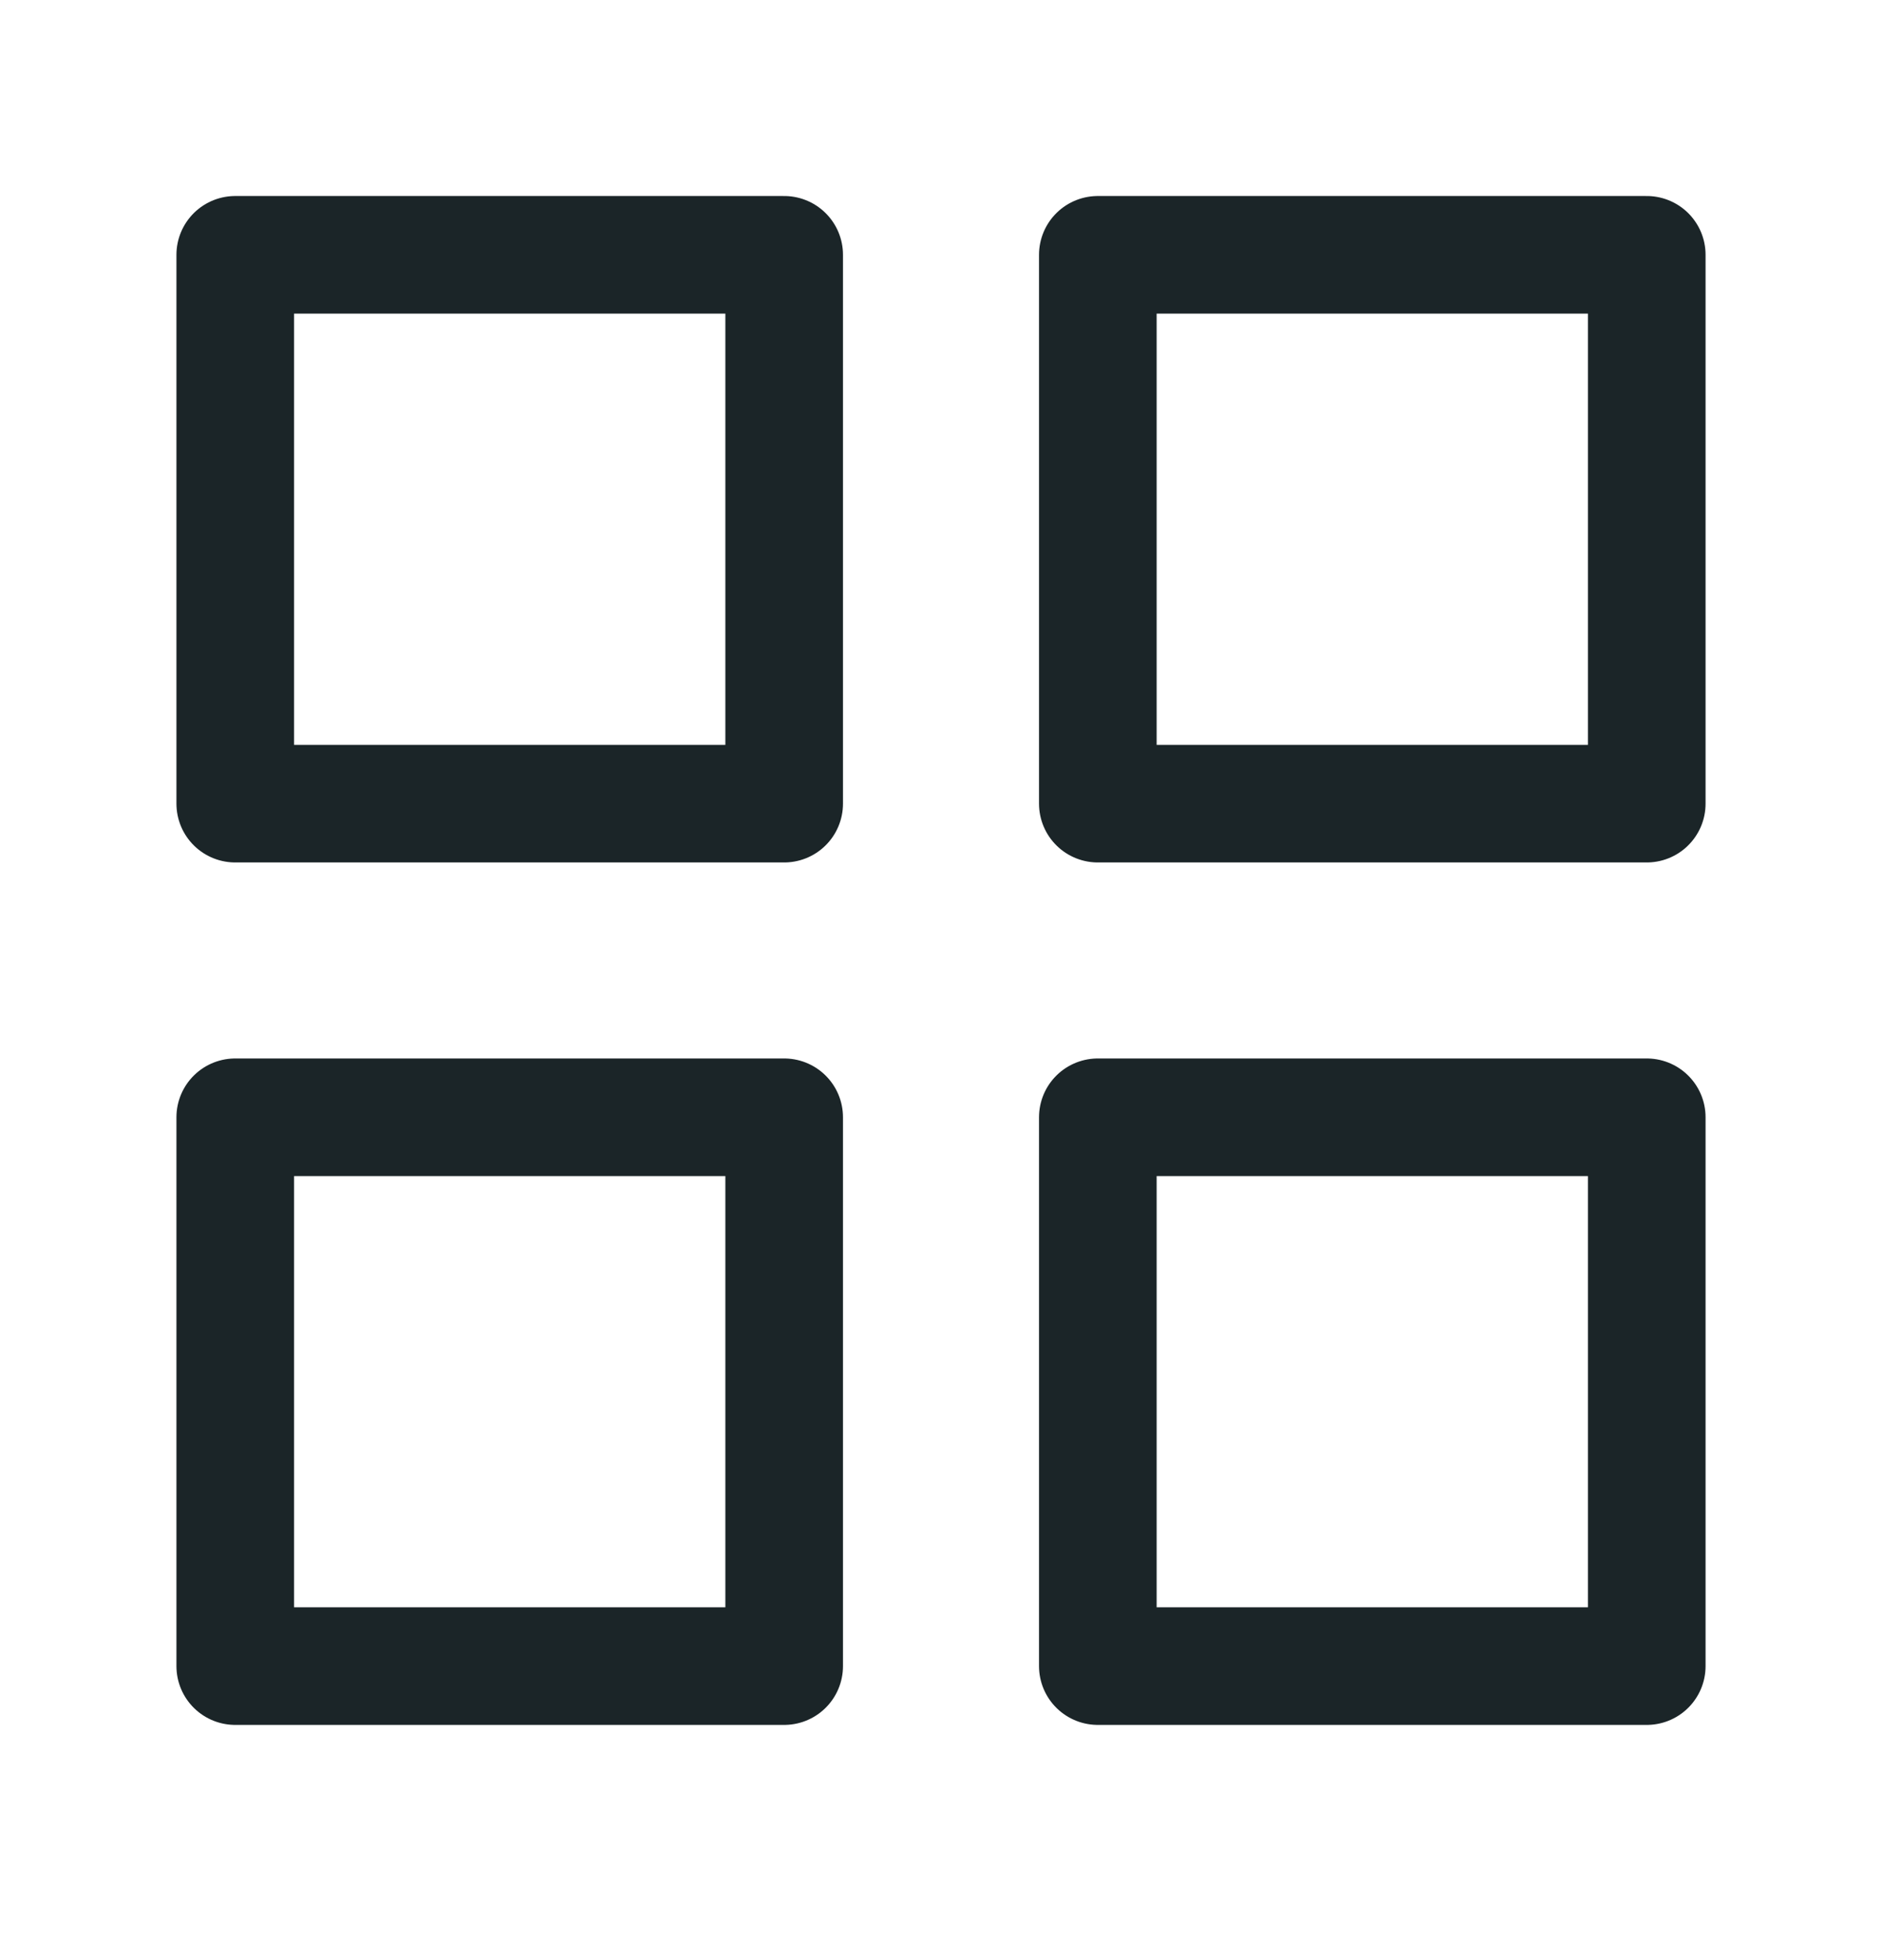 <svg width="24" height="25" viewBox="0 0 24 25" fill="none" xmlns="http://www.w3.org/2000/svg">
<path d="M10 3.25H3V10.25H10V3.25Z" stroke="#1B2528" stroke-width="1.5" stroke-linecap="round" stroke-linejoin="round"/>
<path d="M21 3.25H14V10.25H21V3.25Z" stroke="#1B2528" stroke-width="1.5" stroke-linecap="round" stroke-linejoin="round"/>
<path d="M21 14.25H14V21.25H21V14.25Z" stroke="#1B2528" stroke-width="1.5" stroke-linecap="round" stroke-linejoin="round"/>
<path d="M10 14.25H3V21.25H10V14.25Z" stroke="#1B2528" stroke-width="1.5" stroke-linecap="round" stroke-linejoin="round"/>
</svg>
